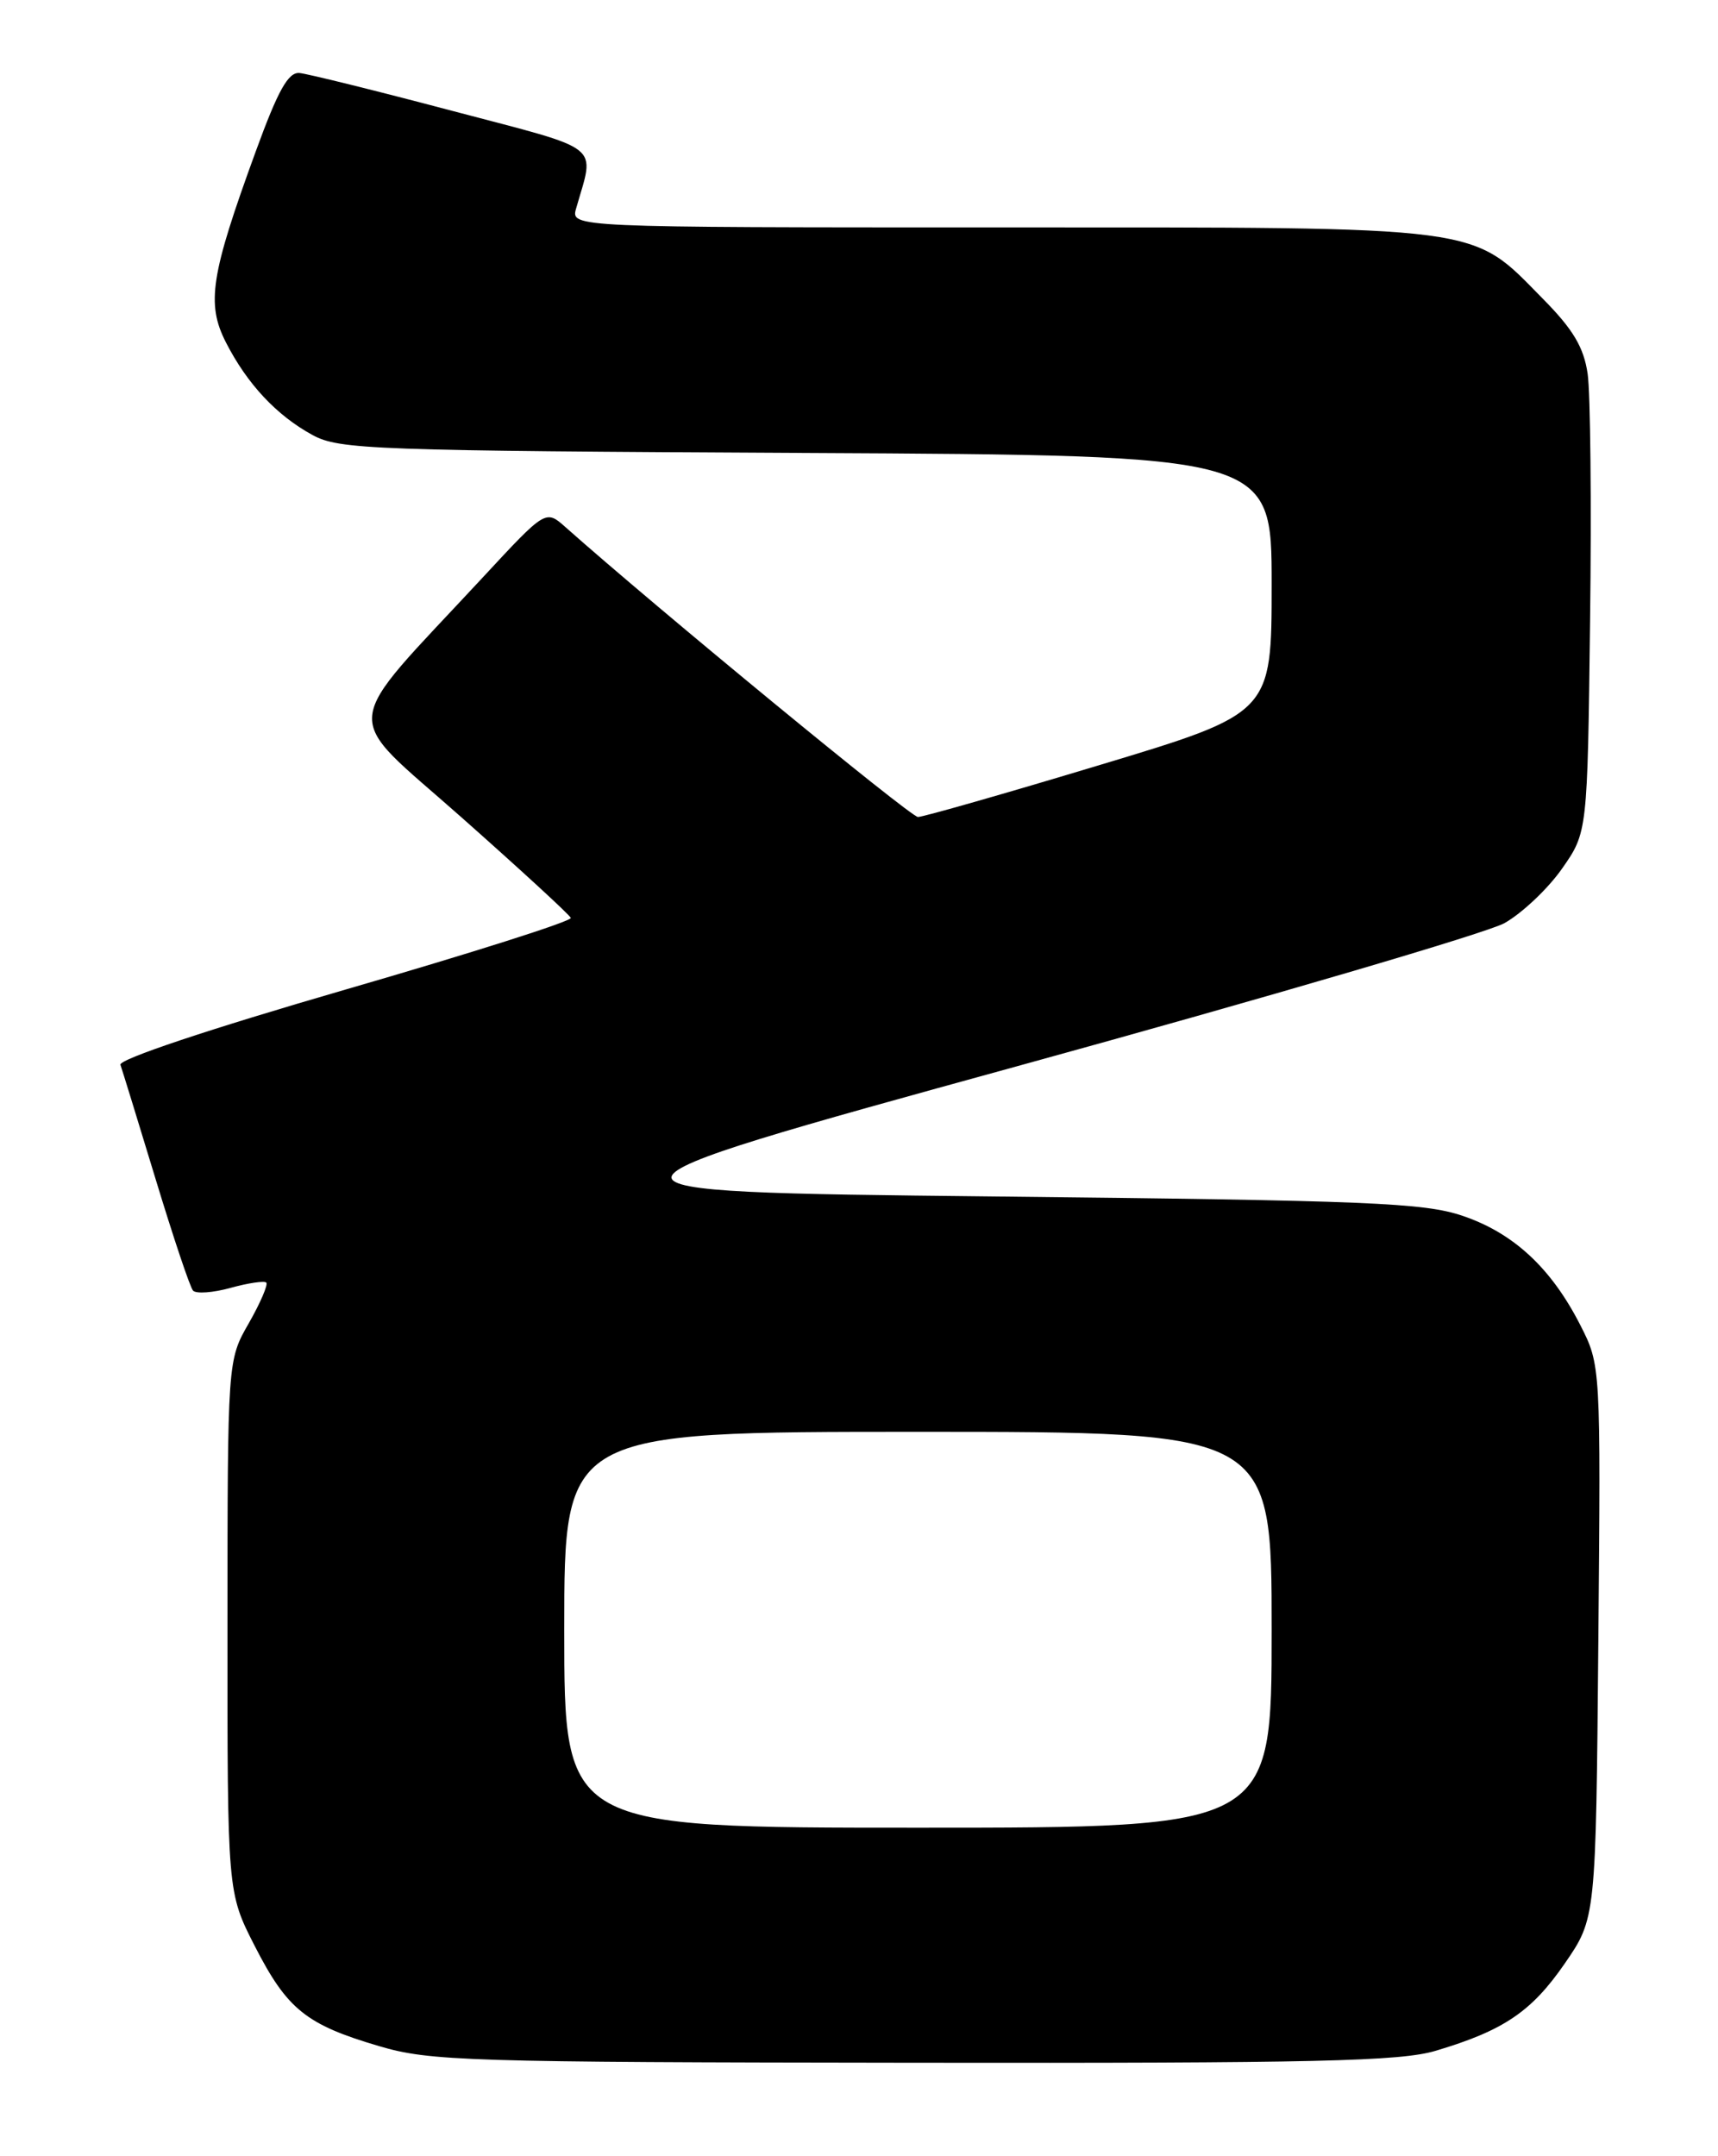 <?xml version="1.0" encoding="UTF-8" standalone="no"?>
<!DOCTYPE svg PUBLIC "-//W3C//DTD SVG 1.1//EN" "http://www.w3.org/Graphics/SVG/1.1/DTD/svg11.dtd" >
<svg xmlns="http://www.w3.org/2000/svg" xmlns:xlink="http://www.w3.org/1999/xlink" version="1.1" viewBox="0 0 204 256">
 <g >
 <path fill="currentColor"
d=" M 170.50 243.48 C 178.55 241.08 181.86 238.84 185.80 233.13 C 189.50 227.76 189.50 227.76 189.79 194.92 C 190.08 162.09 190.08 162.09 187.63 157.29 C 184.18 150.54 179.71 146.40 173.69 144.36 C 169.10 142.80 162.59 142.53 117.56 142.05 C 66.61 141.50 66.61 141.50 120.75 126.60 C 150.52 118.41 176.58 110.76 178.65 109.60 C 180.72 108.43 183.79 105.54 185.46 103.16 C 188.50 98.83 188.50 98.83 188.81 73.67 C 188.99 59.82 188.85 46.64 188.52 44.37 C 188.06 41.23 186.79 39.10 183.22 35.49 C 174.56 26.69 176.89 27.00 118.80 27.00 C 67.77 27.00 67.77 27.00 68.41 24.75 C 70.62 16.97 71.89 17.96 53.73 13.17 C 44.70 10.78 36.53 8.76 35.57 8.67 C 34.23 8.54 33.02 10.70 30.36 18.00 C 25.01 32.65 24.48 36.06 26.83 40.66 C 29.35 45.59 32.85 49.33 37.11 51.65 C 40.27 53.38 44.23 53.52 95.75 53.78 C 151.00 54.06 151.00 54.06 151.00 69.37 C 151.00 84.68 151.00 84.68 130.55 90.84 C 119.31 94.23 109.61 97.00 109.00 97.00 C 108.12 97.00 77.97 72.20 67.15 62.59 C 64.80 60.50 64.80 60.50 57.38 68.50 C 40.10 87.12 40.37 84.25 54.77 97.02 C 61.77 103.22 67.62 108.60 67.78 108.98 C 67.93 109.36 55.87 113.19 40.99 117.50 C 24.86 122.18 14.07 125.78 14.30 126.42 C 14.51 127.02 16.39 133.12 18.48 140.00 C 20.57 146.88 22.56 152.83 22.92 153.23 C 23.27 153.63 25.28 153.49 27.37 152.91 C 29.47 152.33 31.38 152.05 31.62 152.28 C 31.85 152.52 30.92 154.69 29.54 157.11 C 27.02 161.50 27.02 161.50 27.01 193.09 C 27.00 224.69 27.00 224.69 30.25 231.05 C 34.10 238.57 36.34 240.38 45.00 242.93 C 51.06 244.72 55.38 244.85 108.50 244.91 C 156.30 244.97 166.31 244.74 170.50 243.48 Z  M 67.00 193.50 C 67.00 170.00 67.00 170.00 109.00 170.00 C 151.00 170.00 151.00 170.00 151.00 193.50 C 151.00 217.00 151.00 217.00 109.00 217.00 C 67.00 217.00 67.00 217.00 67.00 193.50 Z "/>
</g>
</svg>